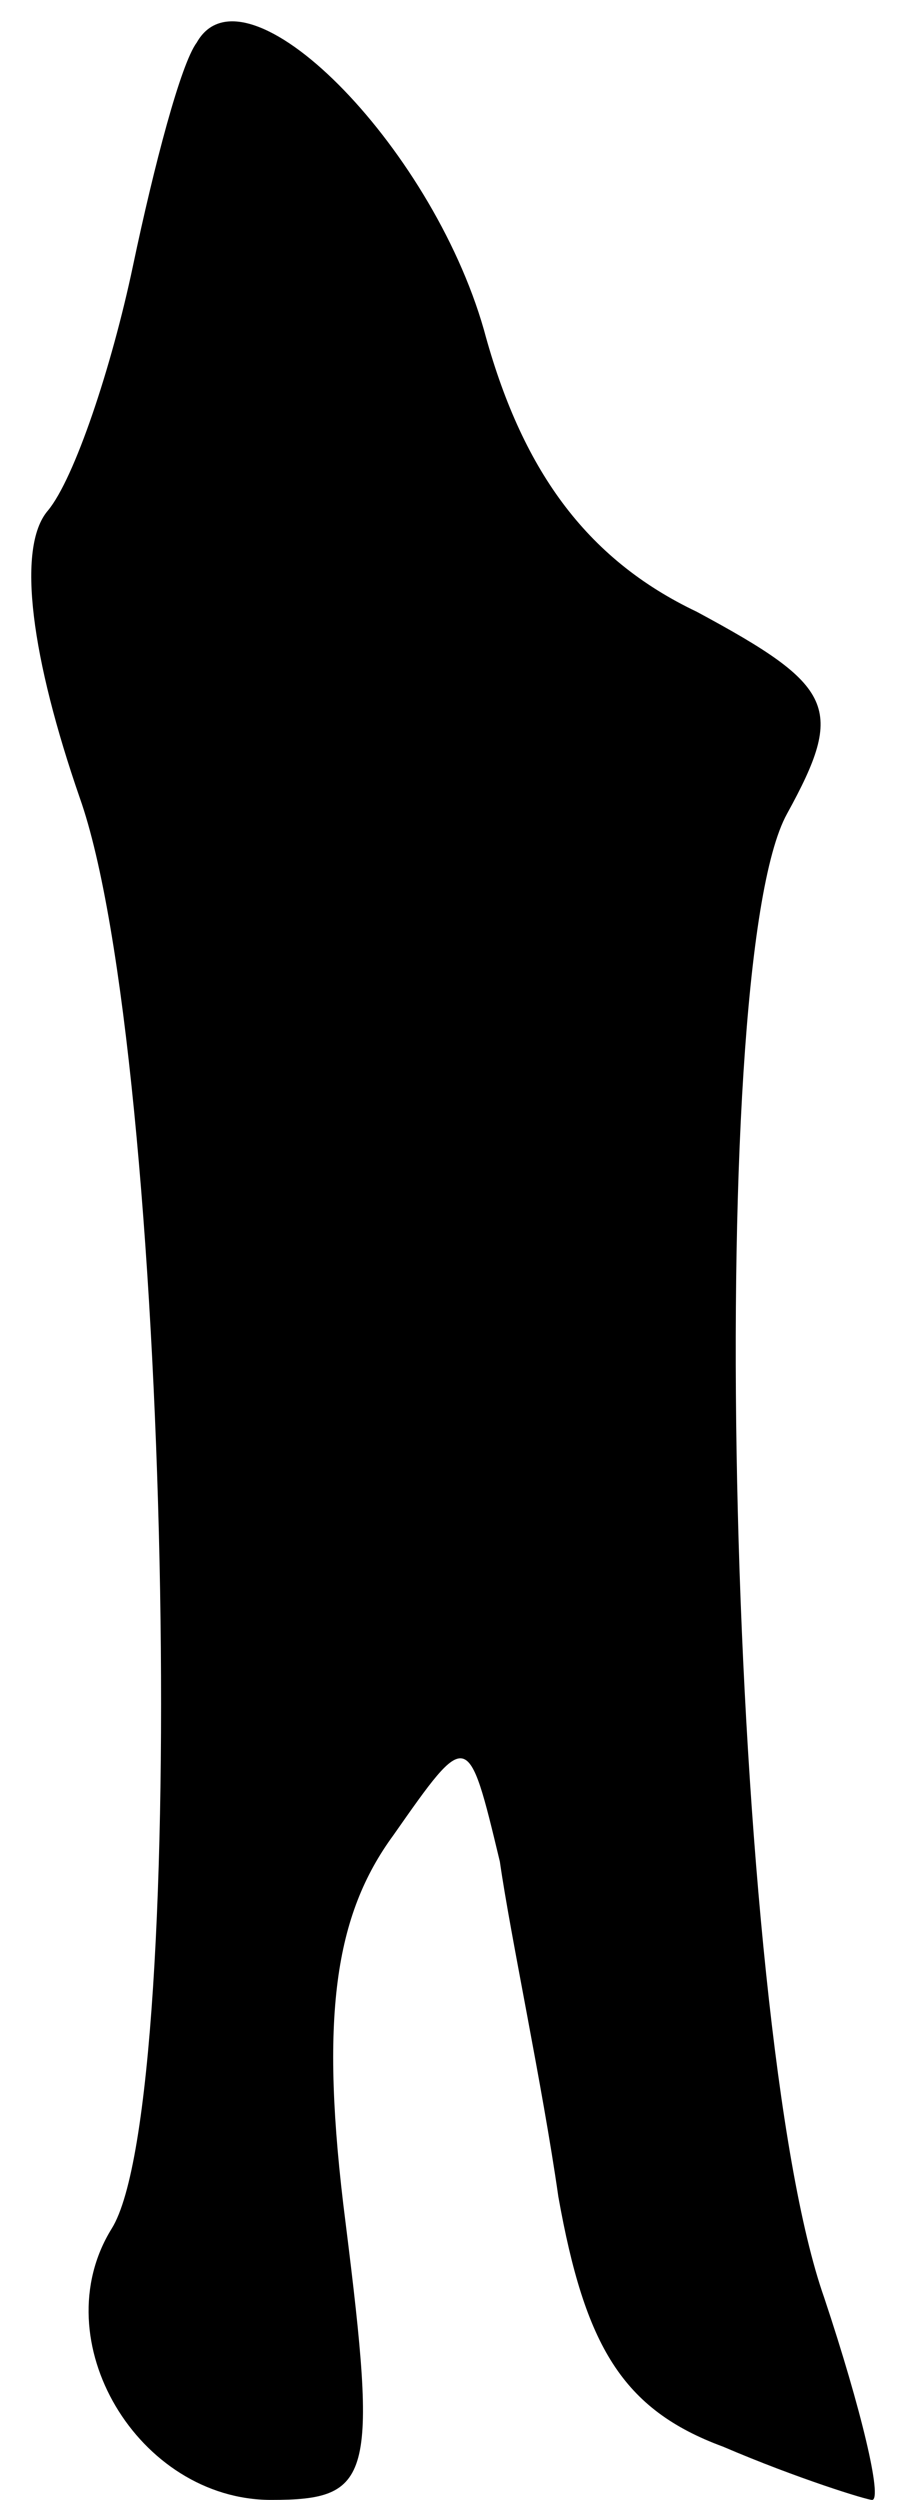 <?xml version="1.0" standalone="no"?>
<!DOCTYPE svg PUBLIC "-//W3C//DTD SVG 20010904//EN"
 "http://www.w3.org/TR/2001/REC-SVG-20010904/DTD/svg10.dtd">
<svg version="1.0" xmlns="http://www.w3.org/2000/svg"
 width="17pt" height="47pt" viewBox="0 0 17 47"
 preserveAspectRatio="xMidYMid meet">
<g transform="translate(0,47) scale(0.1,-0.1)"
fill="#000000" stroke="none">
<path fill="#000000" stroke="none" d="M37 462 c-3 -4 -8 -23 -12 -42 -4 -19
-11 -40 -16 -46 -6 -7 -3 -28 6 -54 17 -48 21 -245 6 -269 -13 -21 5 -51 30
-51 19 0 20 4 14 52 -5 39 -2 58 9 73 14 20 14 20 20 -5 2 -14 8 -42 11 -63 5
-28 12 -40 31 -47 14 -6 27 -10 28 -10 2 0 -2 17 -9 38 -18 51 -23 250 -7 279
11 20 9 24 -17 38 -21 10 -33 27 -40 53 -10 35 -45 70 -54 54z"/>
</g>
</svg>
